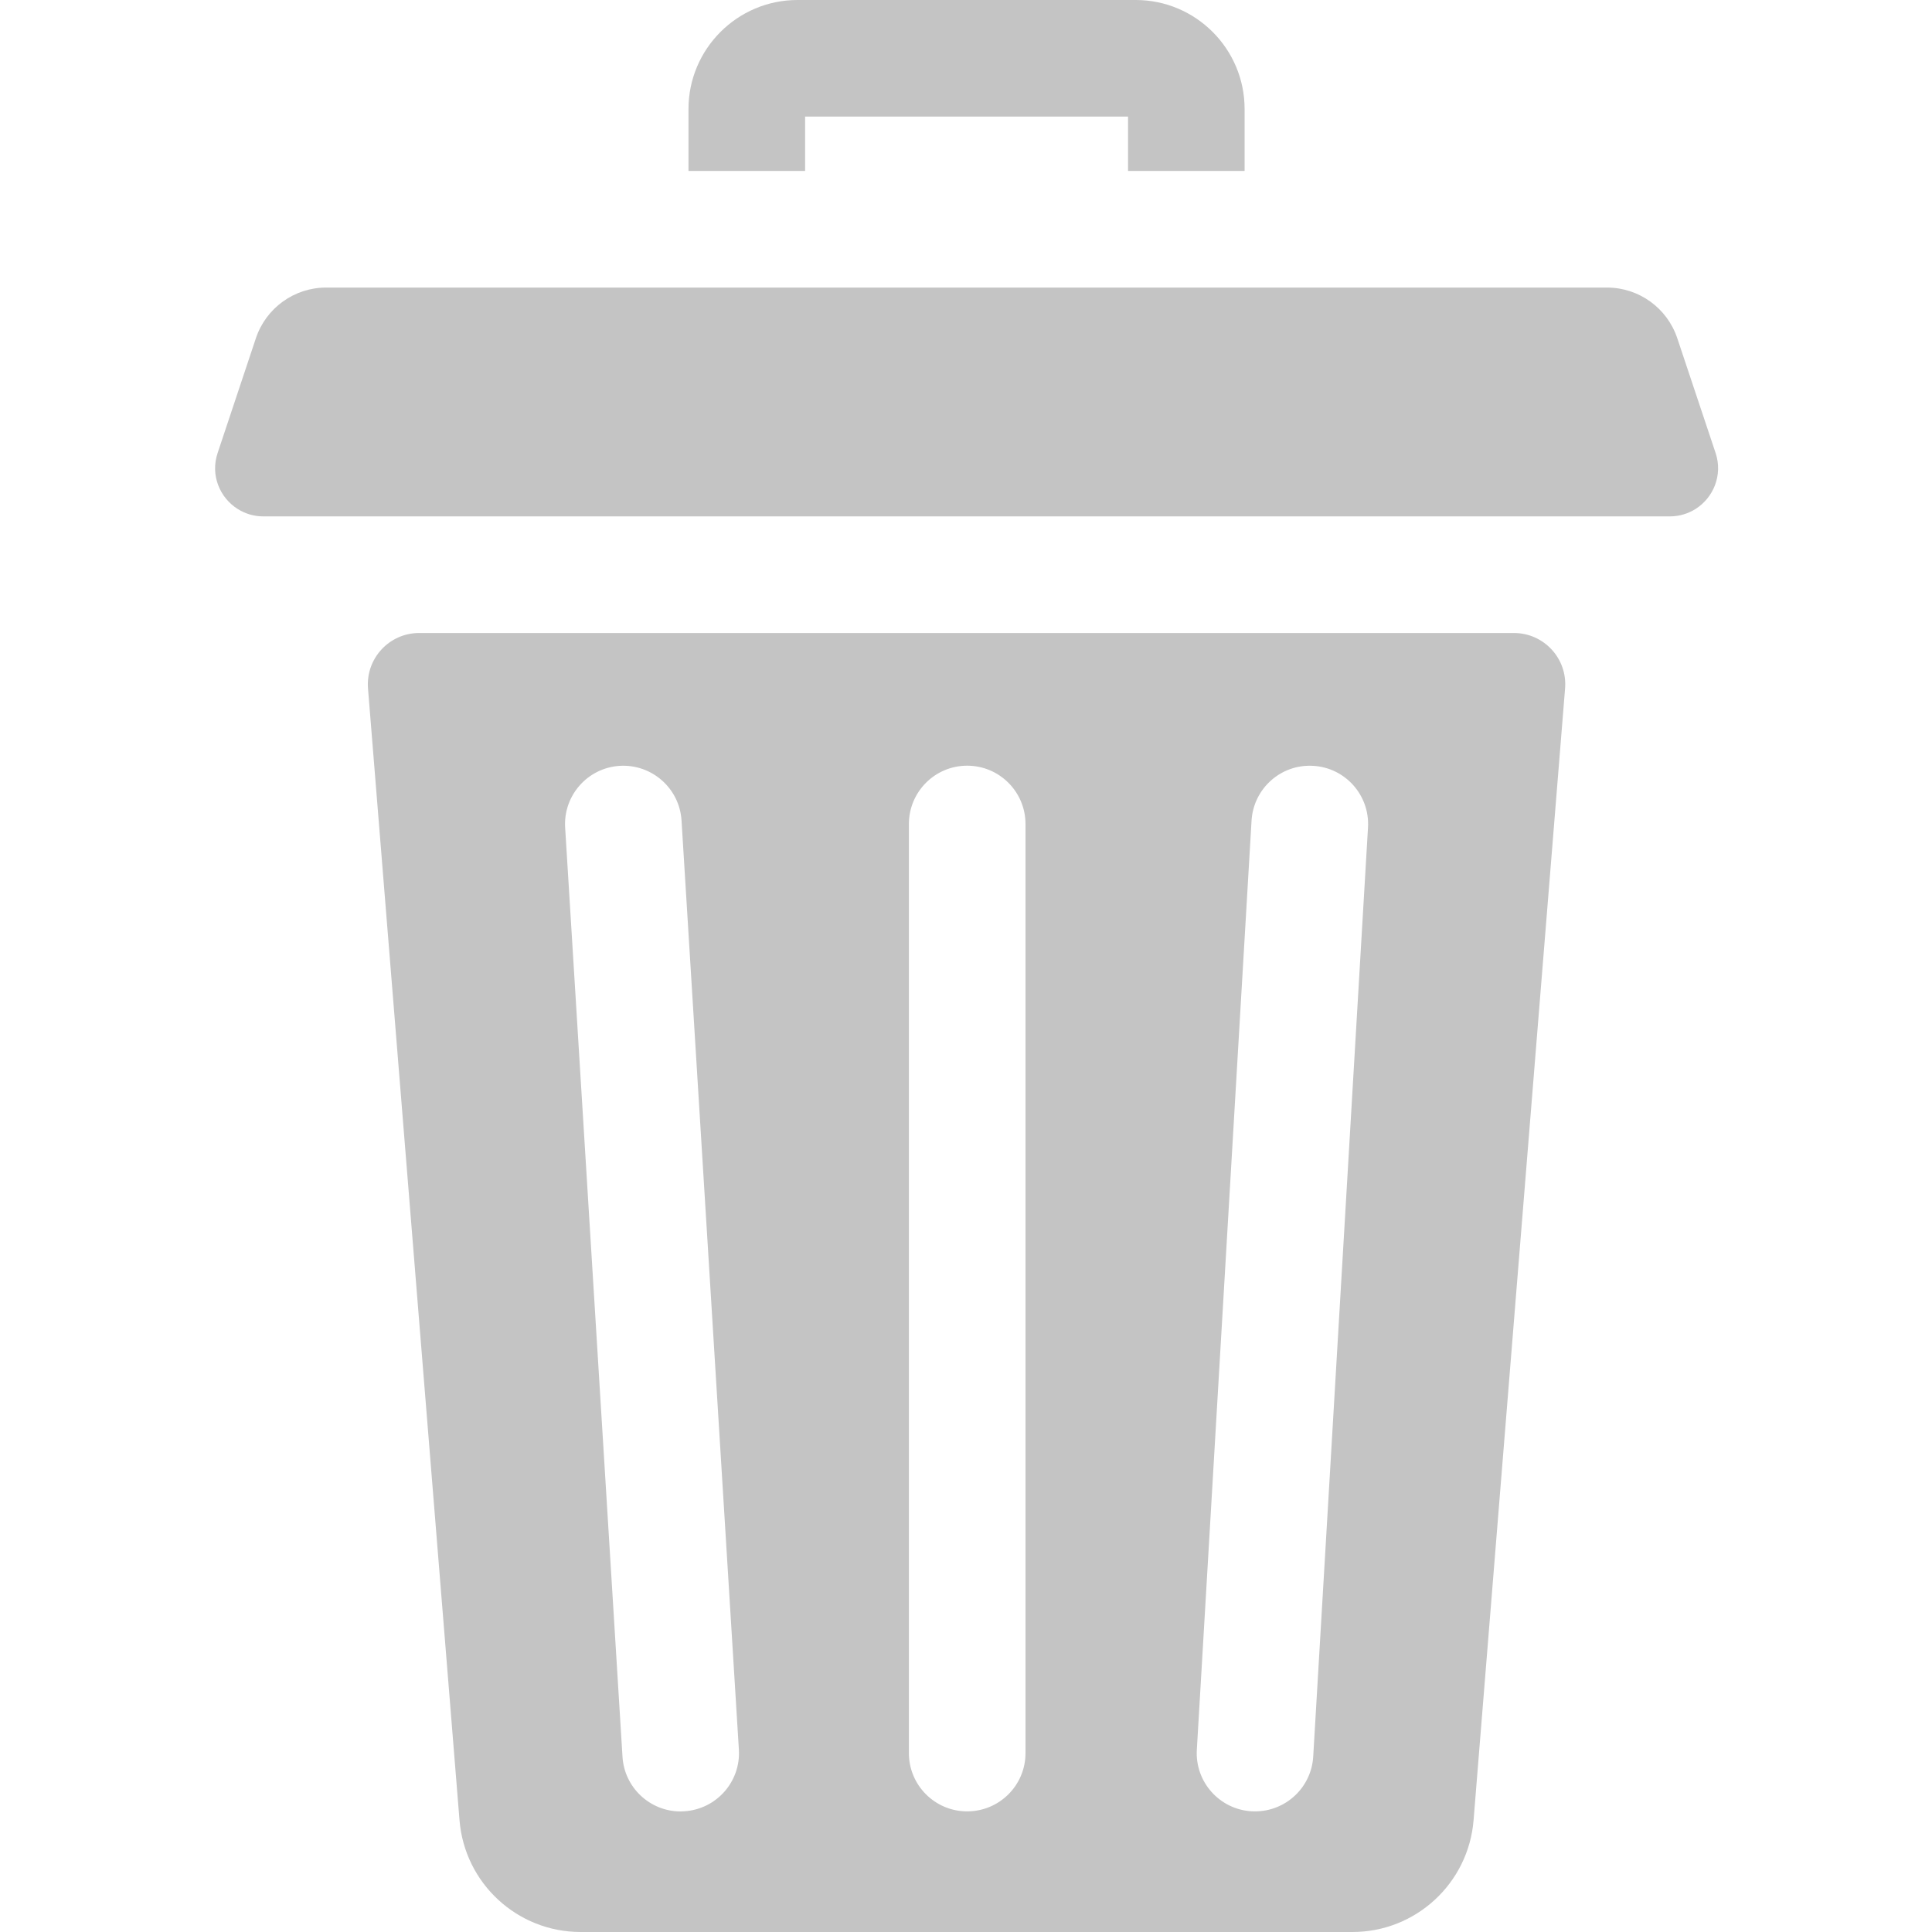 <svg width="25" height="25" viewBox="0 0 25 25" fill="none" xmlns="http://www.w3.org/2000/svg">
<path d="M10.418 1.509H14.597V2.212H16.105V1.411C16.106 0.633 15.473 0 14.696 0H10.319C9.542 0 8.909 0.633 8.909 1.411V2.212H10.418V1.509Z" fill="#C4C4C4"/>
<path d="M19.59 8.191H5.424C5.036 8.191 4.731 8.522 4.762 8.909L5.946 23.553C6.012 24.37 6.694 25 7.513 25H17.501C18.32 25 19.002 24.37 19.068 23.553L20.252 8.909C20.284 8.522 19.978 8.191 19.59 8.191ZM8.854 23.438C8.839 23.439 8.823 23.44 8.807 23.44C8.411 23.44 8.079 23.132 8.055 22.731L7.313 10.71C7.287 10.294 7.604 9.936 8.019 9.91C8.434 9.885 8.793 10.2 8.819 10.617L9.561 22.639C9.587 23.055 9.27 23.412 8.854 23.438ZM13.27 22.685C13.27 23.102 12.932 23.439 12.515 23.439C12.099 23.439 11.761 23.102 11.761 22.685V10.663C11.761 10.246 12.099 9.908 12.515 9.908C12.932 9.908 13.27 10.246 13.27 10.663V22.685ZM17.702 10.707L16.993 22.729C16.97 23.13 16.637 23.439 16.241 23.439C16.226 23.439 16.211 23.439 16.196 23.438C15.78 23.414 15.462 23.057 15.487 22.641L16.195 10.619C16.22 10.203 16.576 9.885 16.993 9.91C17.409 9.934 17.726 10.291 17.702 10.707Z" fill="#C4C4C4"/>
<path d="M22.2 5.862L21.704 4.377C21.573 3.985 21.207 3.721 20.794 3.721H4.221C3.808 3.721 3.442 3.985 3.311 4.377L2.816 5.862C2.72 6.149 2.844 6.441 3.077 6.587C3.171 6.646 3.283 6.682 3.406 6.682H21.609C21.732 6.682 21.844 6.646 21.939 6.587C22.171 6.441 22.295 6.149 22.2 5.862Z" fill="#C4C4C4"/>
</svg>

